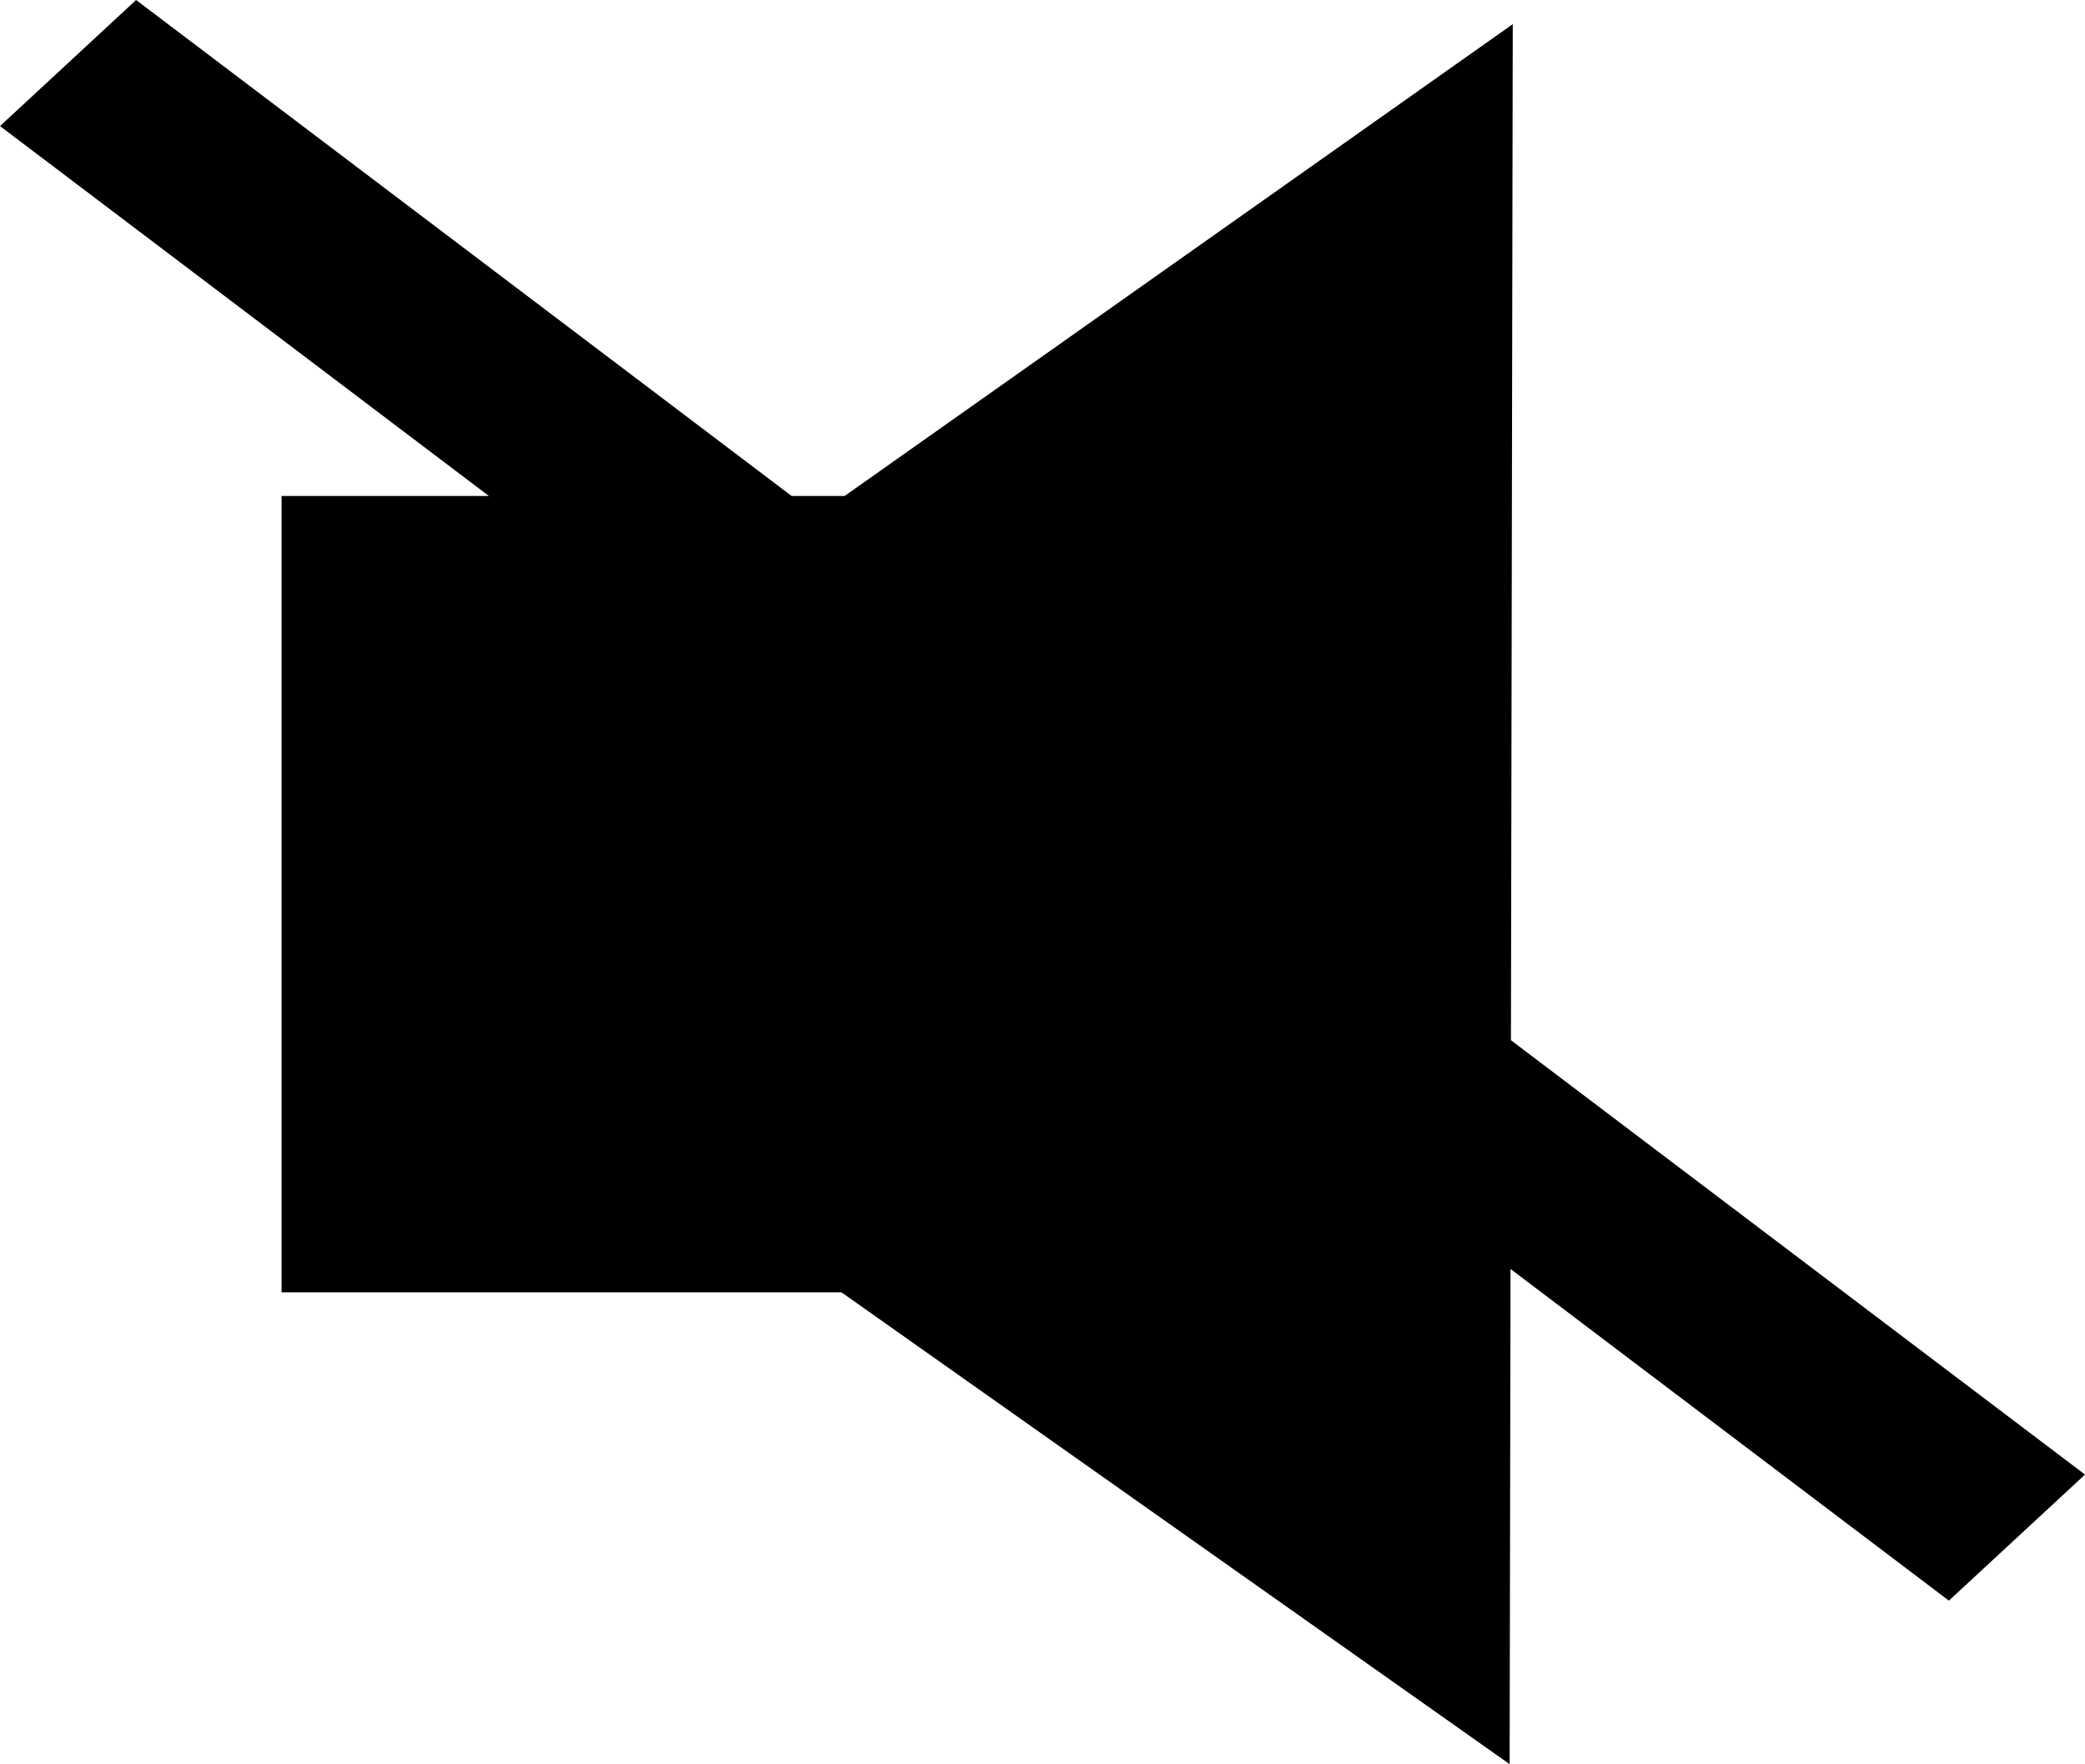 <?xml version="1.0" encoding="UTF-8"?>
<svg id="svg2" width="15.365" height="13" version="1.1" viewBox="0 0 15.365 13" xmlns="http://www.w3.org/2000/svg" xmlns:cc="http://creativecommons.org/ns#" xmlns:dc="http://purl.org/dc/elements/1.1/" xmlns:rdf="http://www.w3.org/1999/02/22-rdf-syntax-ns#">
 <path id="path4163" d="m0 0.929 1.003-0.929 14.362 10.866-1.003 0.929-14.362-10.866zm6.201 8.594h-4.126v-5.868h4.149l4.924-3.477-0.023 12.822-4.924-3.477z"/>
</svg>
